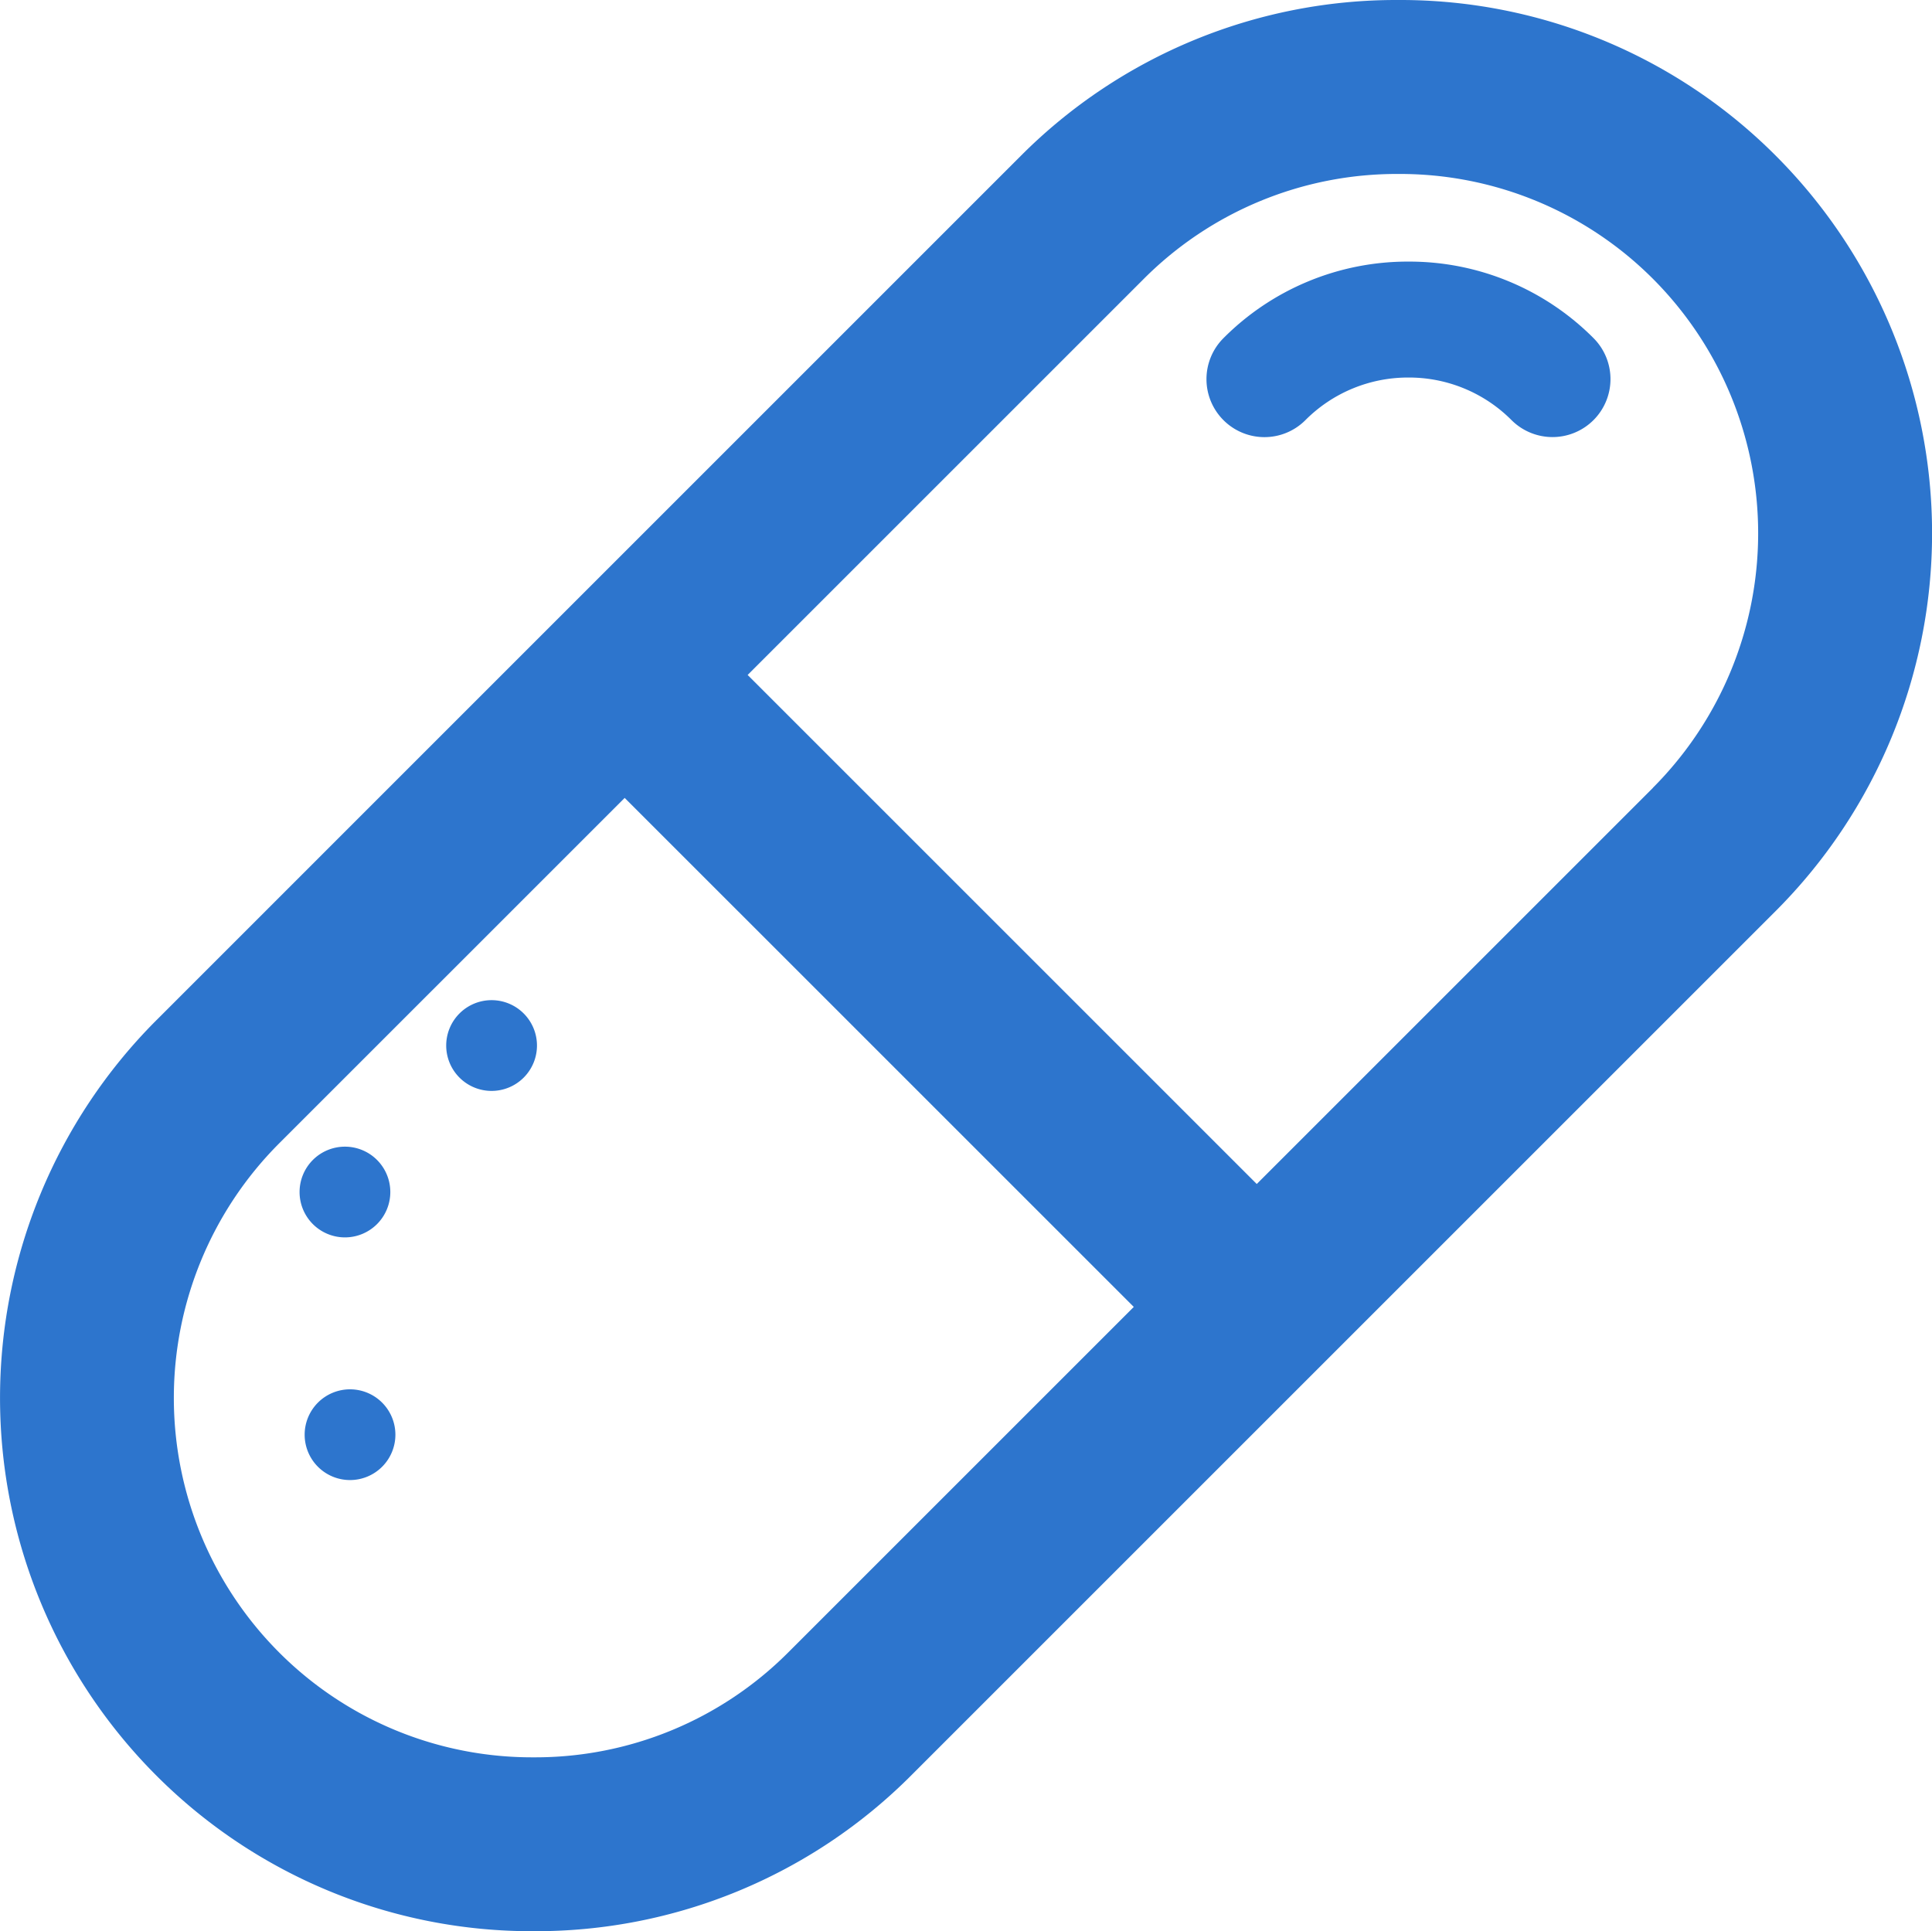 <svg xmlns="http://www.w3.org/2000/svg" width="63.884" height="63.864" viewBox="0 0 63.884 63.864"><path d="M324.367-1148.693a17.529,17.529,0,0,0-12.483-5.153,17.529,17.529,0,0,0-12.484,5.153L270.809-1120.1a17.672,17.672,0,0,0,0,24.966,17.527,17.527,0,0,0,12.483,5.153,17.528,17.528,0,0,0,12.484-5.153l28.592-28.592A17.671,17.671,0,0,0,324.367-1148.693ZM291.709-1099.2a11.817,11.817,0,0,1-8.418,3.469,11.816,11.816,0,0,1-8.417-3.469,11.916,11.916,0,0,1,0-16.833l11.427-11.426,16.834,16.833Zm28.592-28.591-13.1,13.1-16.834-16.834,13.1-13.1a11.819,11.819,0,0,1,8.418-3.468,11.819,11.819,0,0,1,8.417,3.468A11.916,11.916,0,0,1,320.3-1127.794Z" transform="translate(-265.645 1153.846)" fill="#2d75cd"/><path d="M313.944-1144.82a8.592,8.592,0,0,0-6.117,2.532,1.917,1.917,0,0,0,0,2.711,1.915,1.915,0,0,0,1.355.562,1.912,1.912,0,0,0,1.355-.562,4.786,4.786,0,0,1,3.408-1.409,4.785,4.785,0,0,1,3.407,1.408,1.918,1.918,0,0,0,2.711,0,1.918,1.918,0,0,0,0-2.712A8.591,8.591,0,0,0,313.944-1144.82Z" transform="translate(-267.372 1153.471)" fill="#2d75cd"/><path d="M281.478-1118.9a1.5,1.5,0,0,0,0,2.122,1.5,1.5,0,0,0,2.122,0,1.5,1.5,0,0,0,0-2.122A1.5,1.5,0,0,0,281.478-1118.9Z" transform="translate(-266.284 1152.415)" fill="#2d75cd"/><path d="M278.541-1111.724a1.5,1.5,0,0,0,0-2.121,1.5,1.5,0,0,0-2.122,0,1.5,1.5,0,0,0,0,2.121A1.5,1.5,0,0,0,278.541-1111.724Z" transform="translate(-266.074 1152.205)" fill="#2d75cd"/><path d="M276.594-1105.472a1.5,1.5,0,0,0,0,2.121,1.5,1.5,0,0,0,2.122,0,1.5,1.5,0,0,0,0-2.121A1.5,1.5,0,0,0,276.594-1105.472Z" transform="translate(-266.081 1151.857)" fill="#2d75cd"/></svg>
